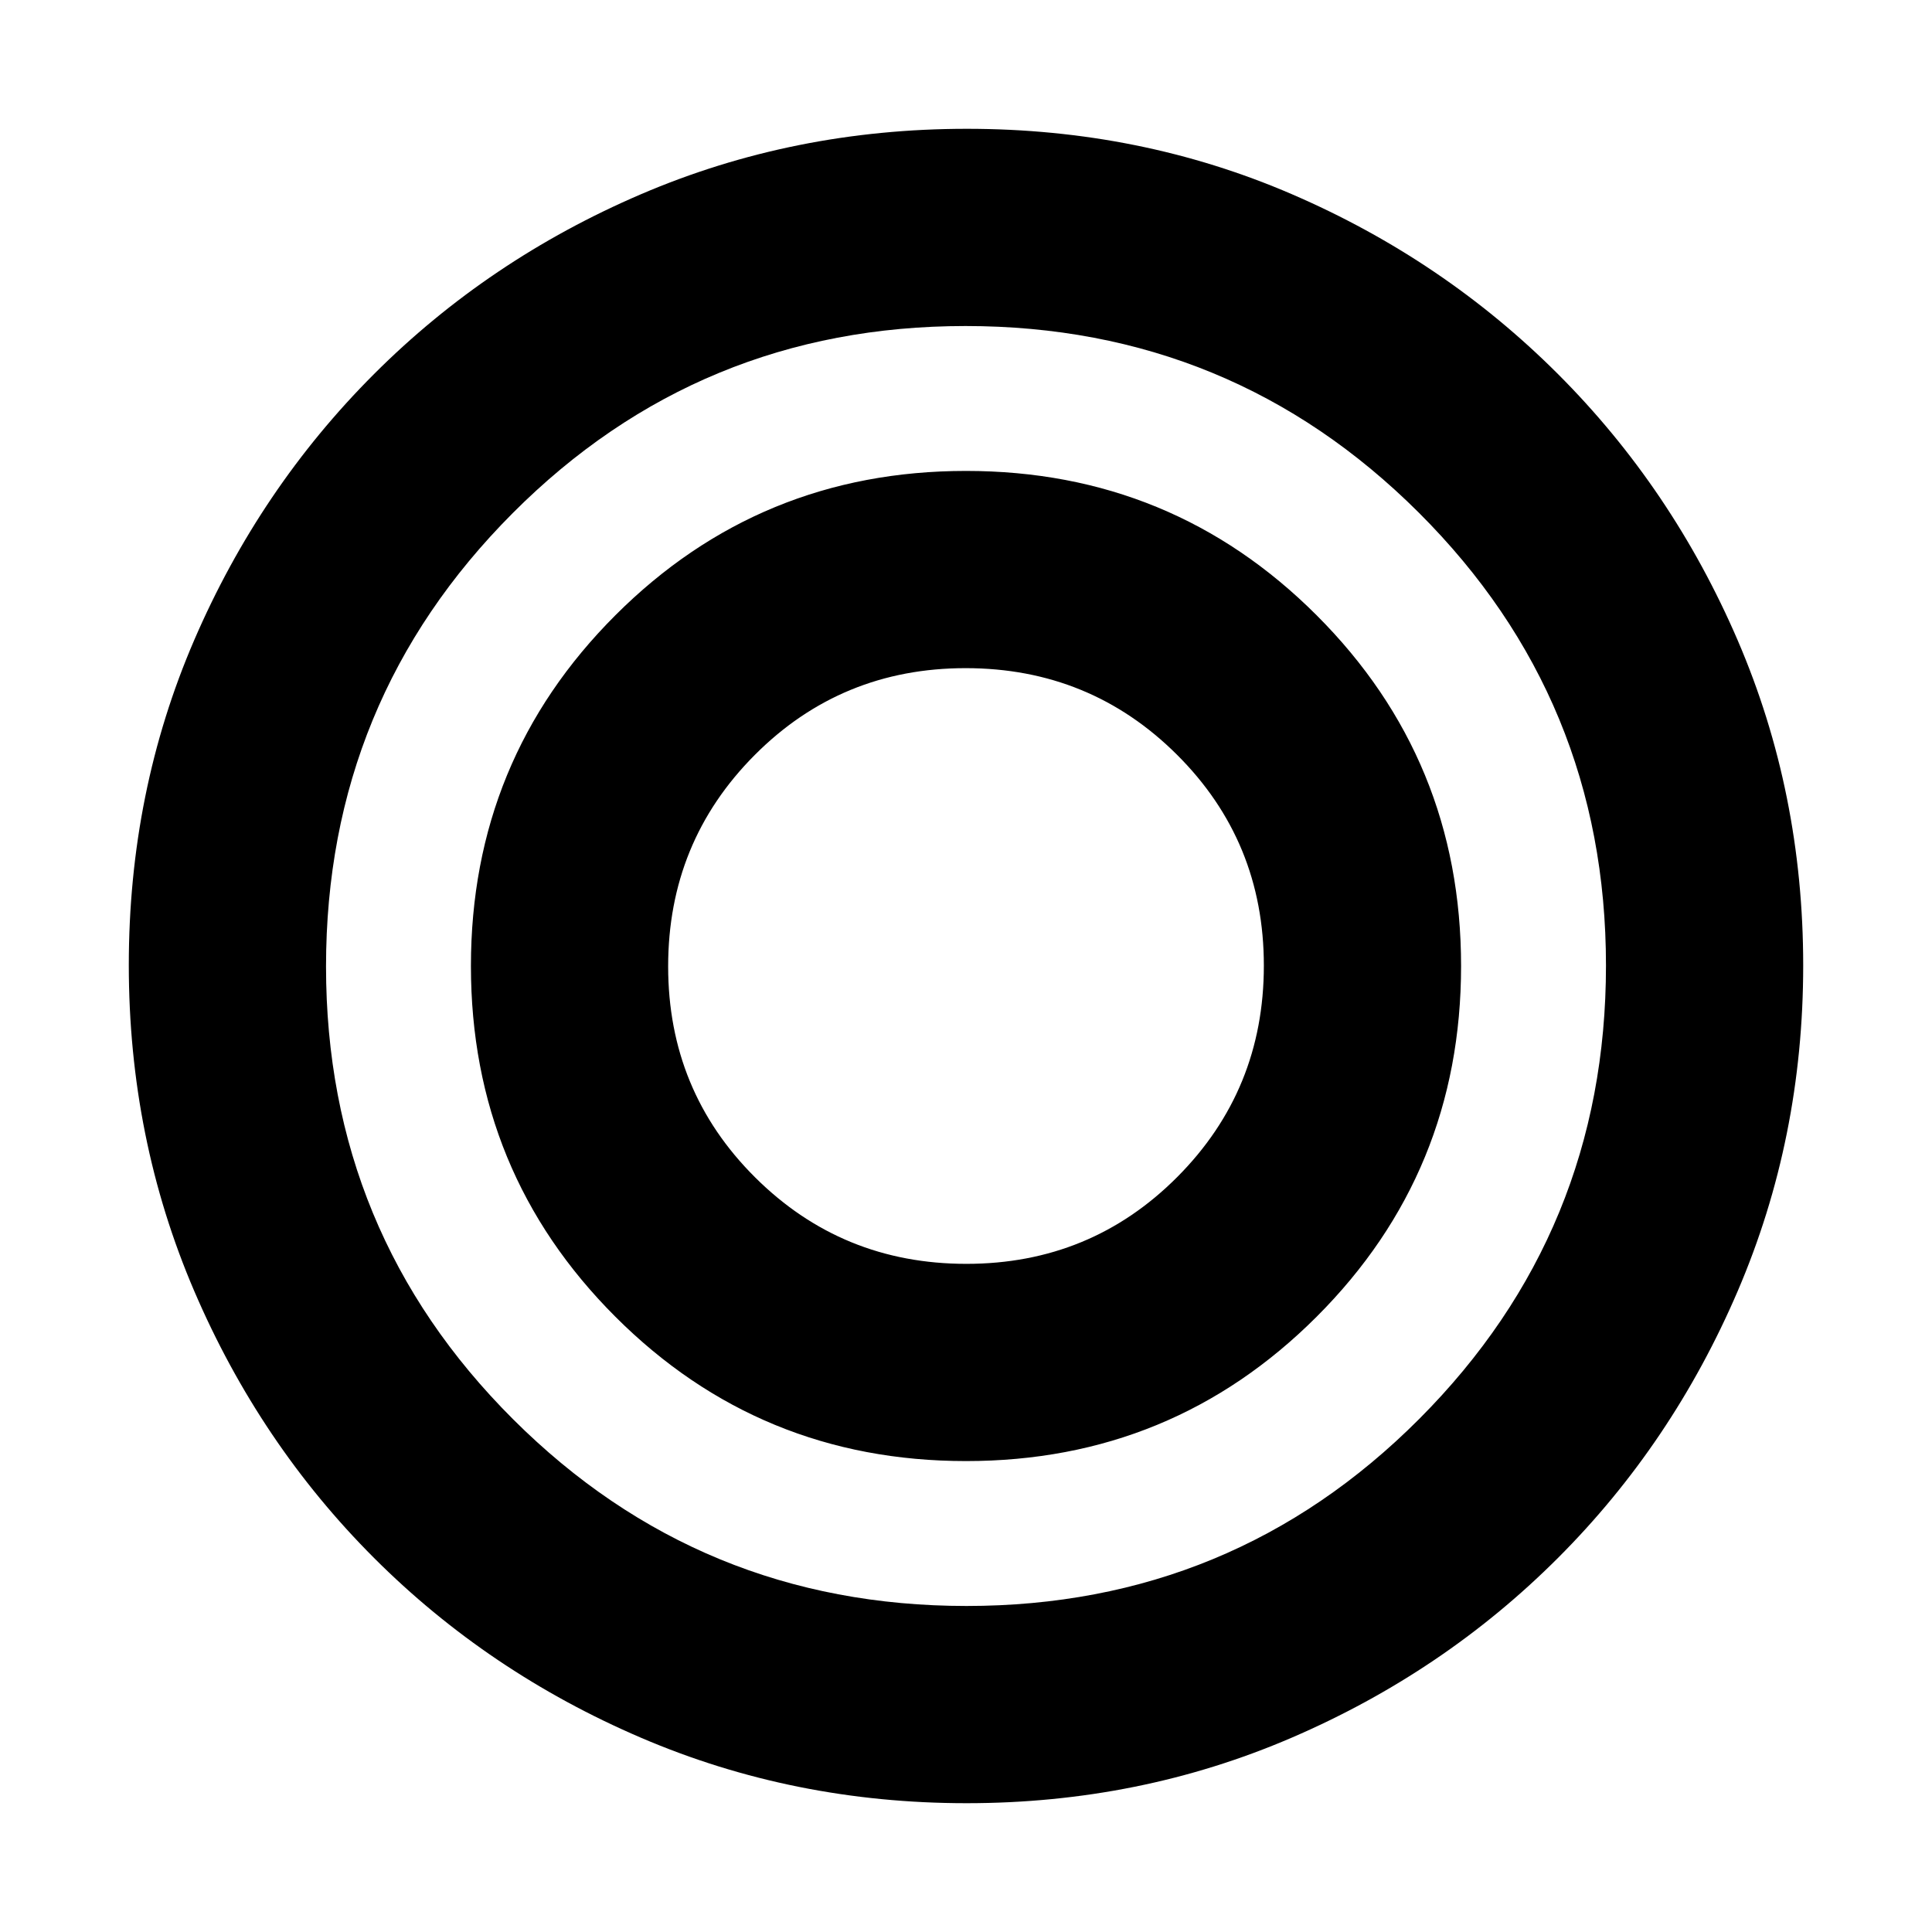 <svg xmlns="http://www.w3.org/2000/svg" height="20" viewBox="0 -960 960 960" width="20"><path d="M480.28-64q-85.92 0-161.76-32.52-75.84-32.52-132.66-89.34-56.82-56.82-89.34-132.62Q64-394.28 64-480.46q0-86.18 32.52-161.52t89.34-132.16q56.82-56.82 132.62-89.34Q394.28-896 480.46-896q86.18 0 161.52 32.52t132.16 89.34q56.82 56.82 89.34 132.38Q896-566.19 896-480.28q0 85.92-32.52 161.76-32.52 75.84-89.34 132.66-56.82 56.82-132.38 89.34Q566.19-64 480.28-64Zm-.05-98q132.26 0 225.02-92.98Q798-347.97 798-480.23t-92.98-225.02Q612.03-798 479.77-798t-225.02 92.98Q162-612.03 162-479.77t92.98 225.02Q347.97-162 480.23-162Zm-.23-72q-102.5 0-174.25-71.75T234-480q0-102.5 71.75-174.25T480-726q102.5 0 174.25 71.75T726-480q0 102.5-71.75 174.25T480-234Zm.18-98Q542-332 585-375.18q43-43.17 43-105Q628-542 584.82-585q-43.17-43-105-43Q418-628 375-584.82q-43 43.17-43 105Q332-418 375.18-375q43.17 43 105 43Z"/></svg>